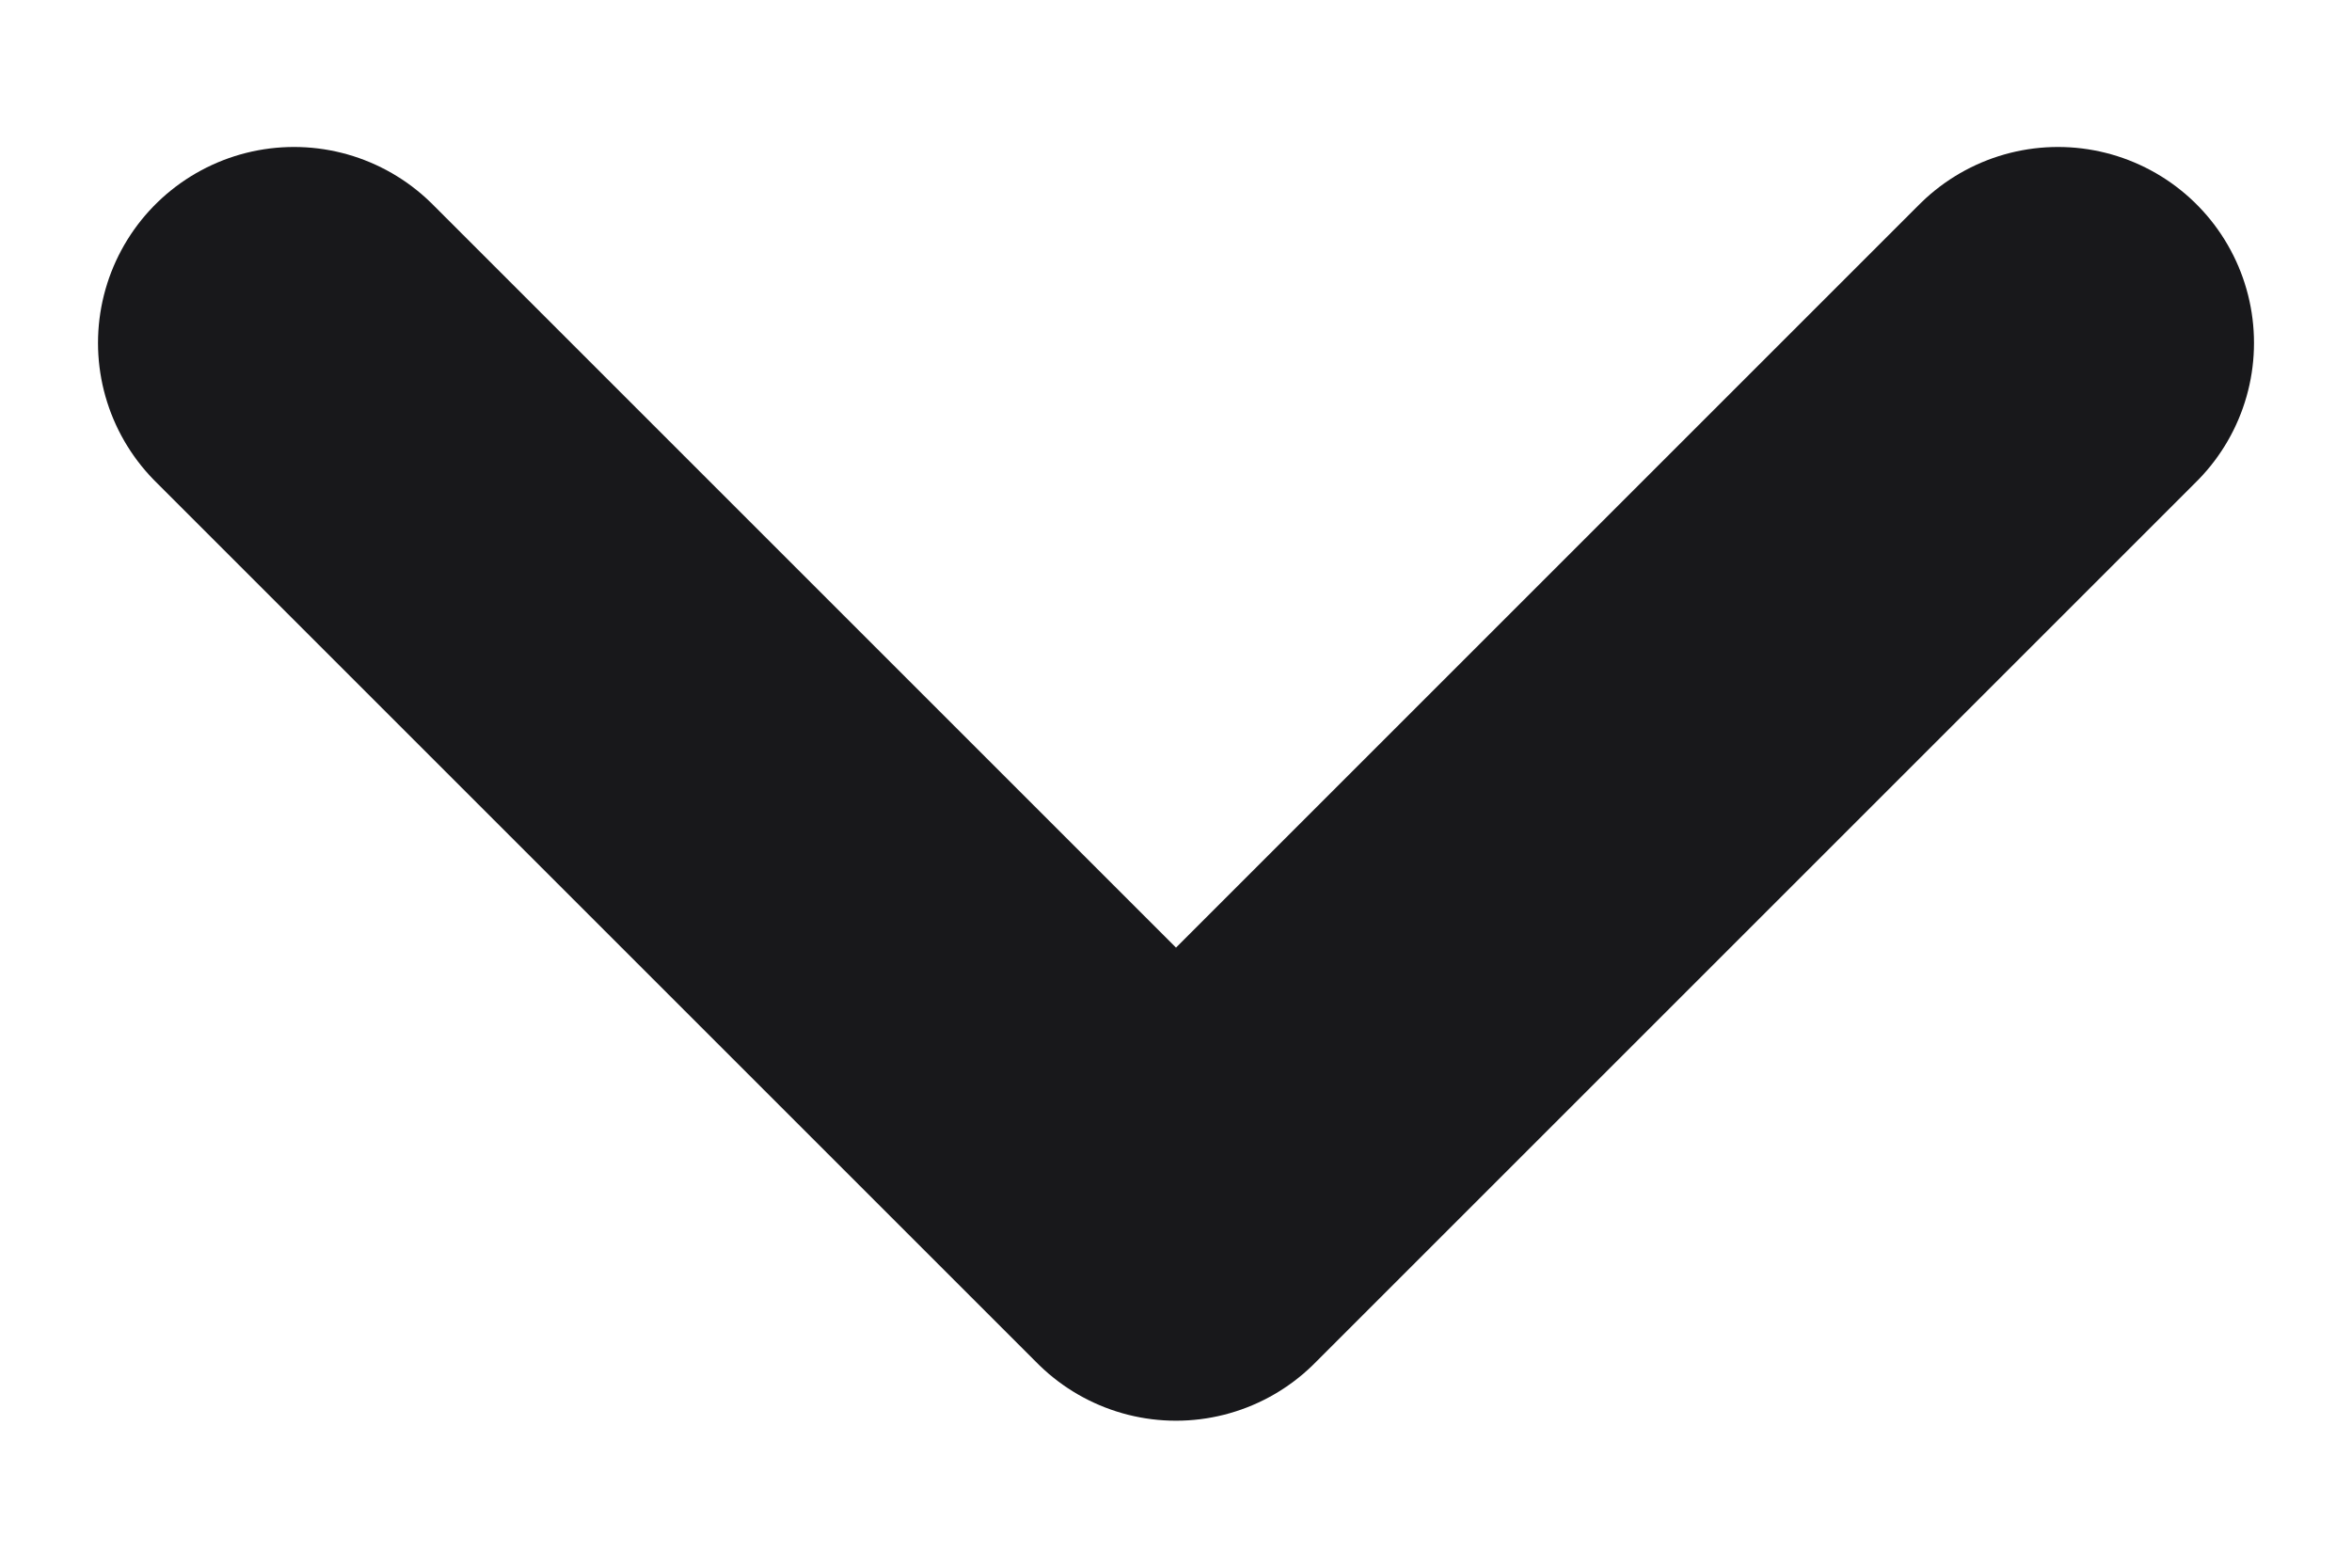 <svg width="12" height="8" viewBox="0 0 12 8" fill="none" xmlns="http://www.w3.org/2000/svg">
<path d="M1.5 1.75L6 6.25L10.5 1.75" stroke="#18181B" stroke-width="2" stroke-linecap="round" stroke-linejoin="round"/>
</svg>
